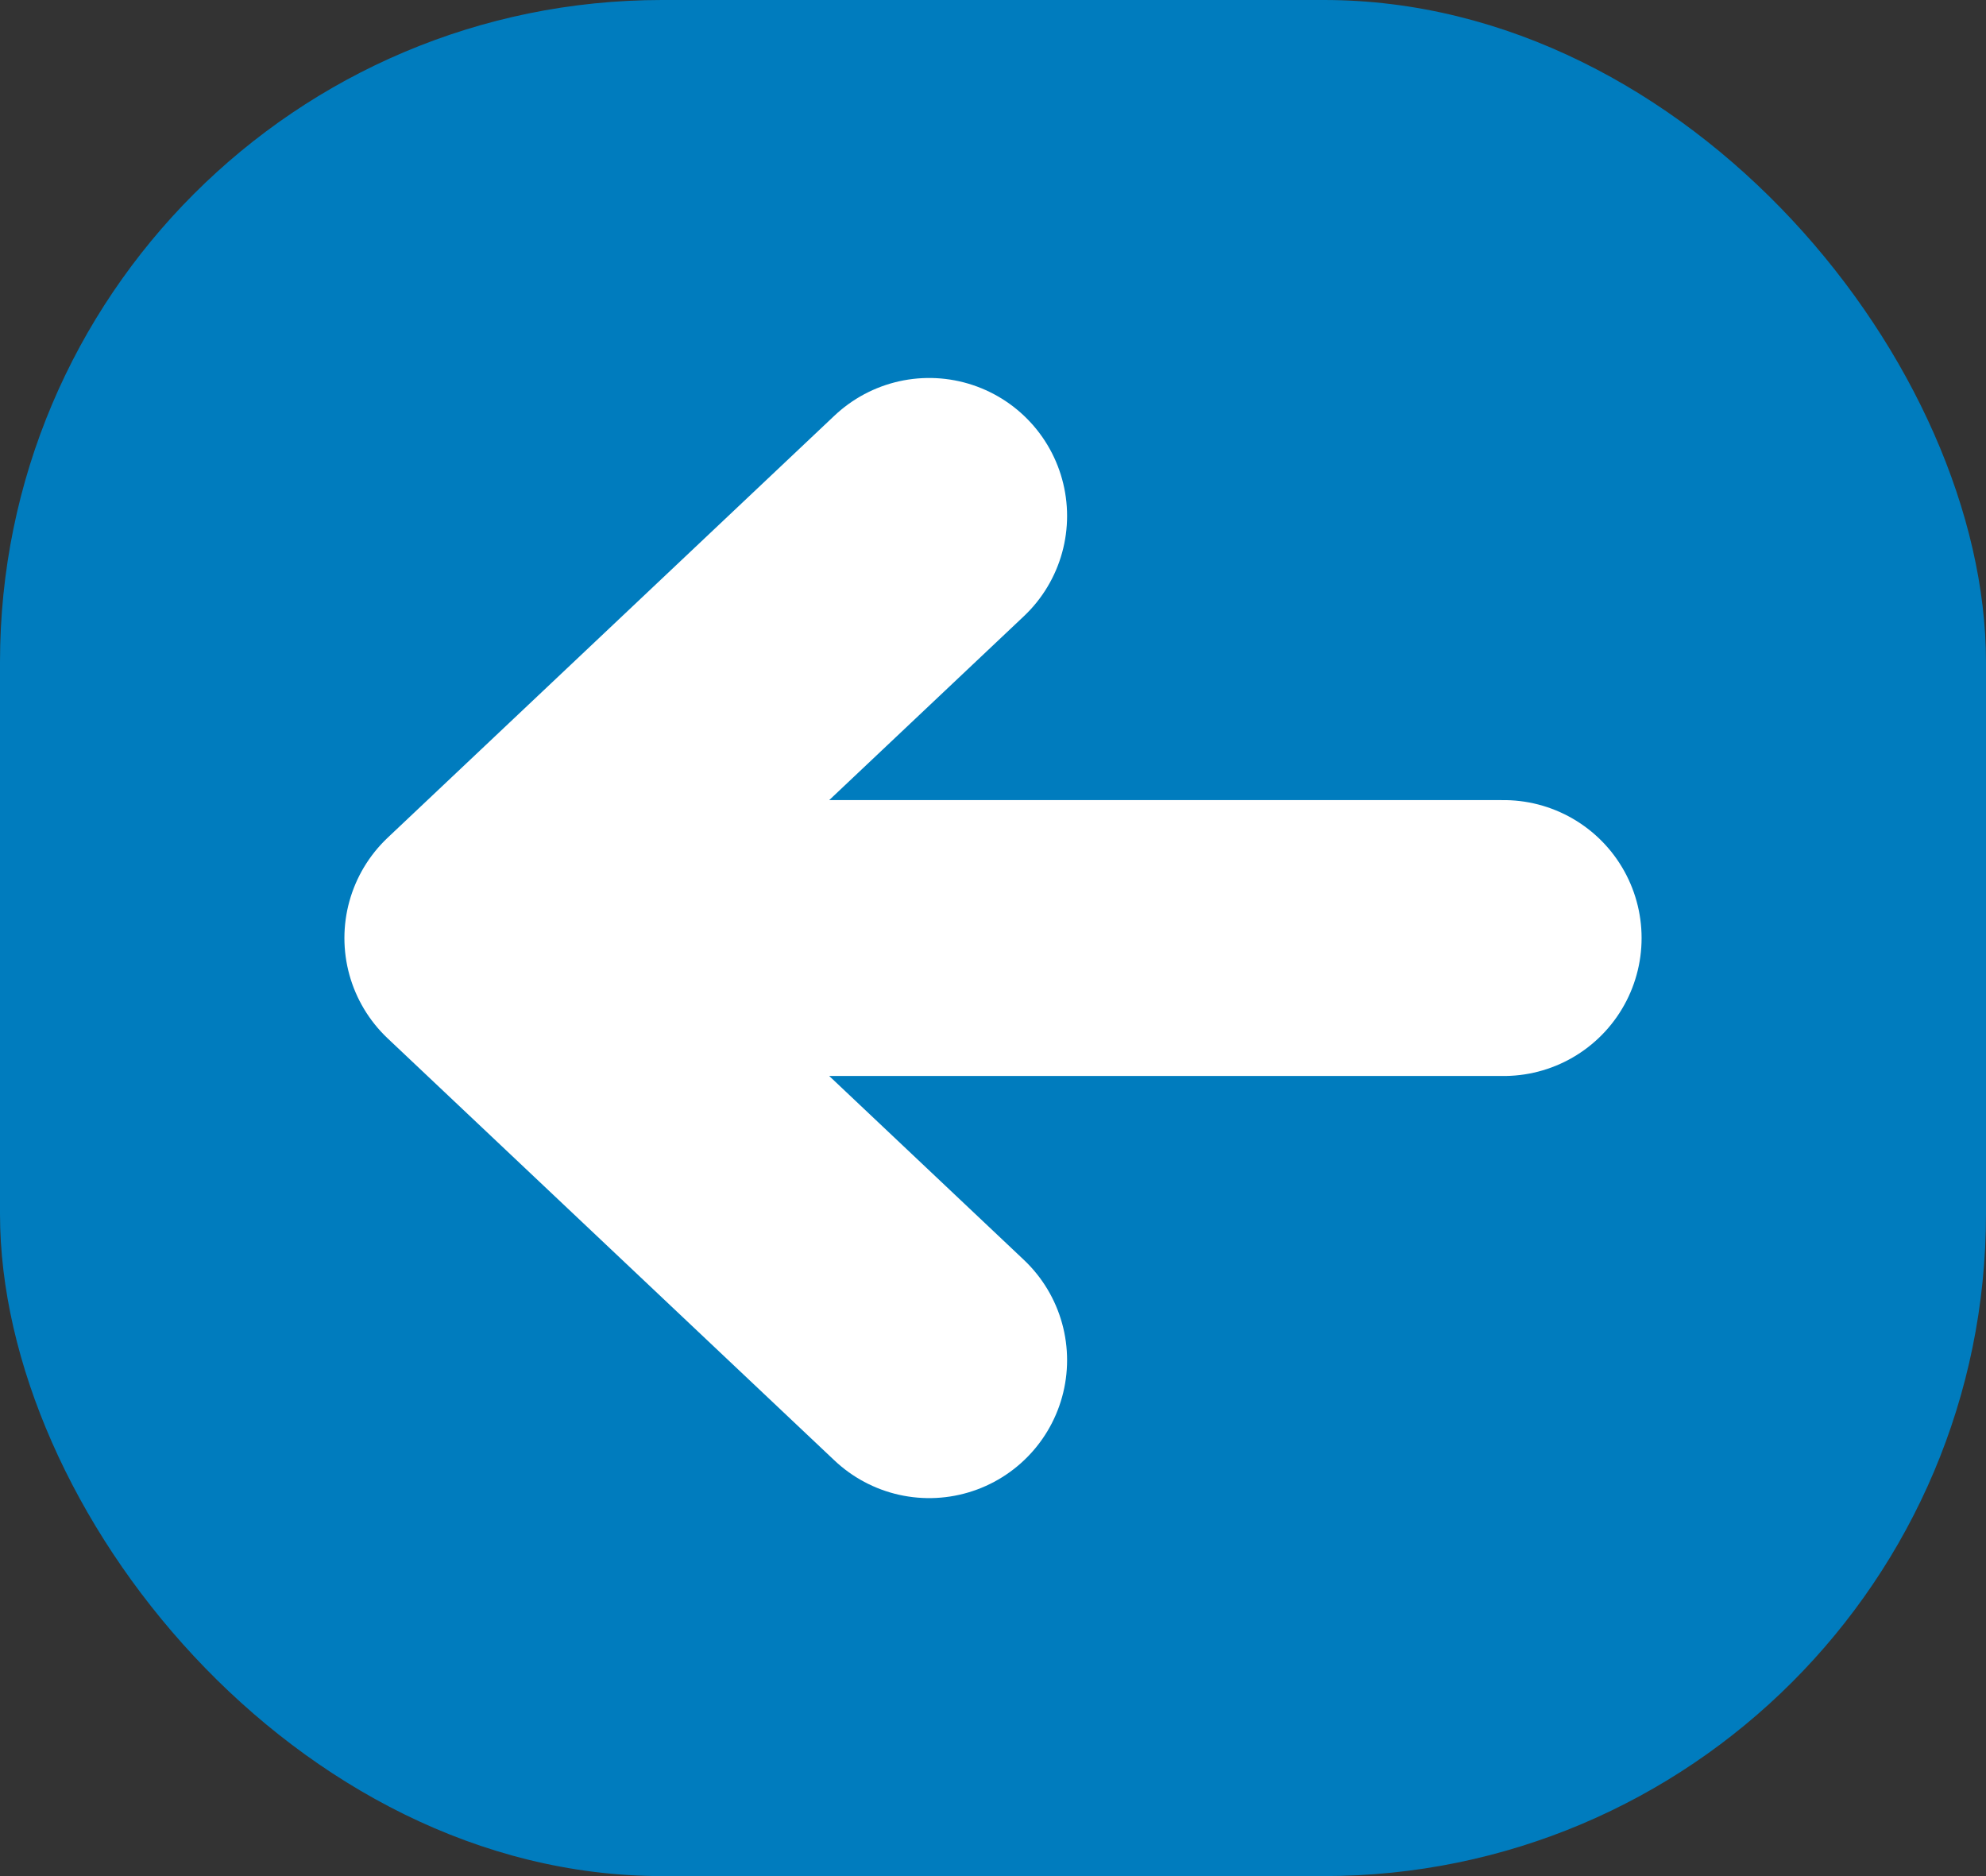 <svg width="36" height="34" viewBox="0 0 36 34" fill="none" xmlns="http://www.w3.org/2000/svg">
<rect x="0" y="0" width="36" height="34" fill="#333333" stroke="none"/>
<rect width="36" height="34" rx="12" fill="#007CBE"/>
<path d="M16.843 9.35L8.743 17L16.843 24.65M8.743 17H27.257" stroke="white" stroke-width="5" stroke-linecap="round" stroke-linejoin="round"/>
</svg>
